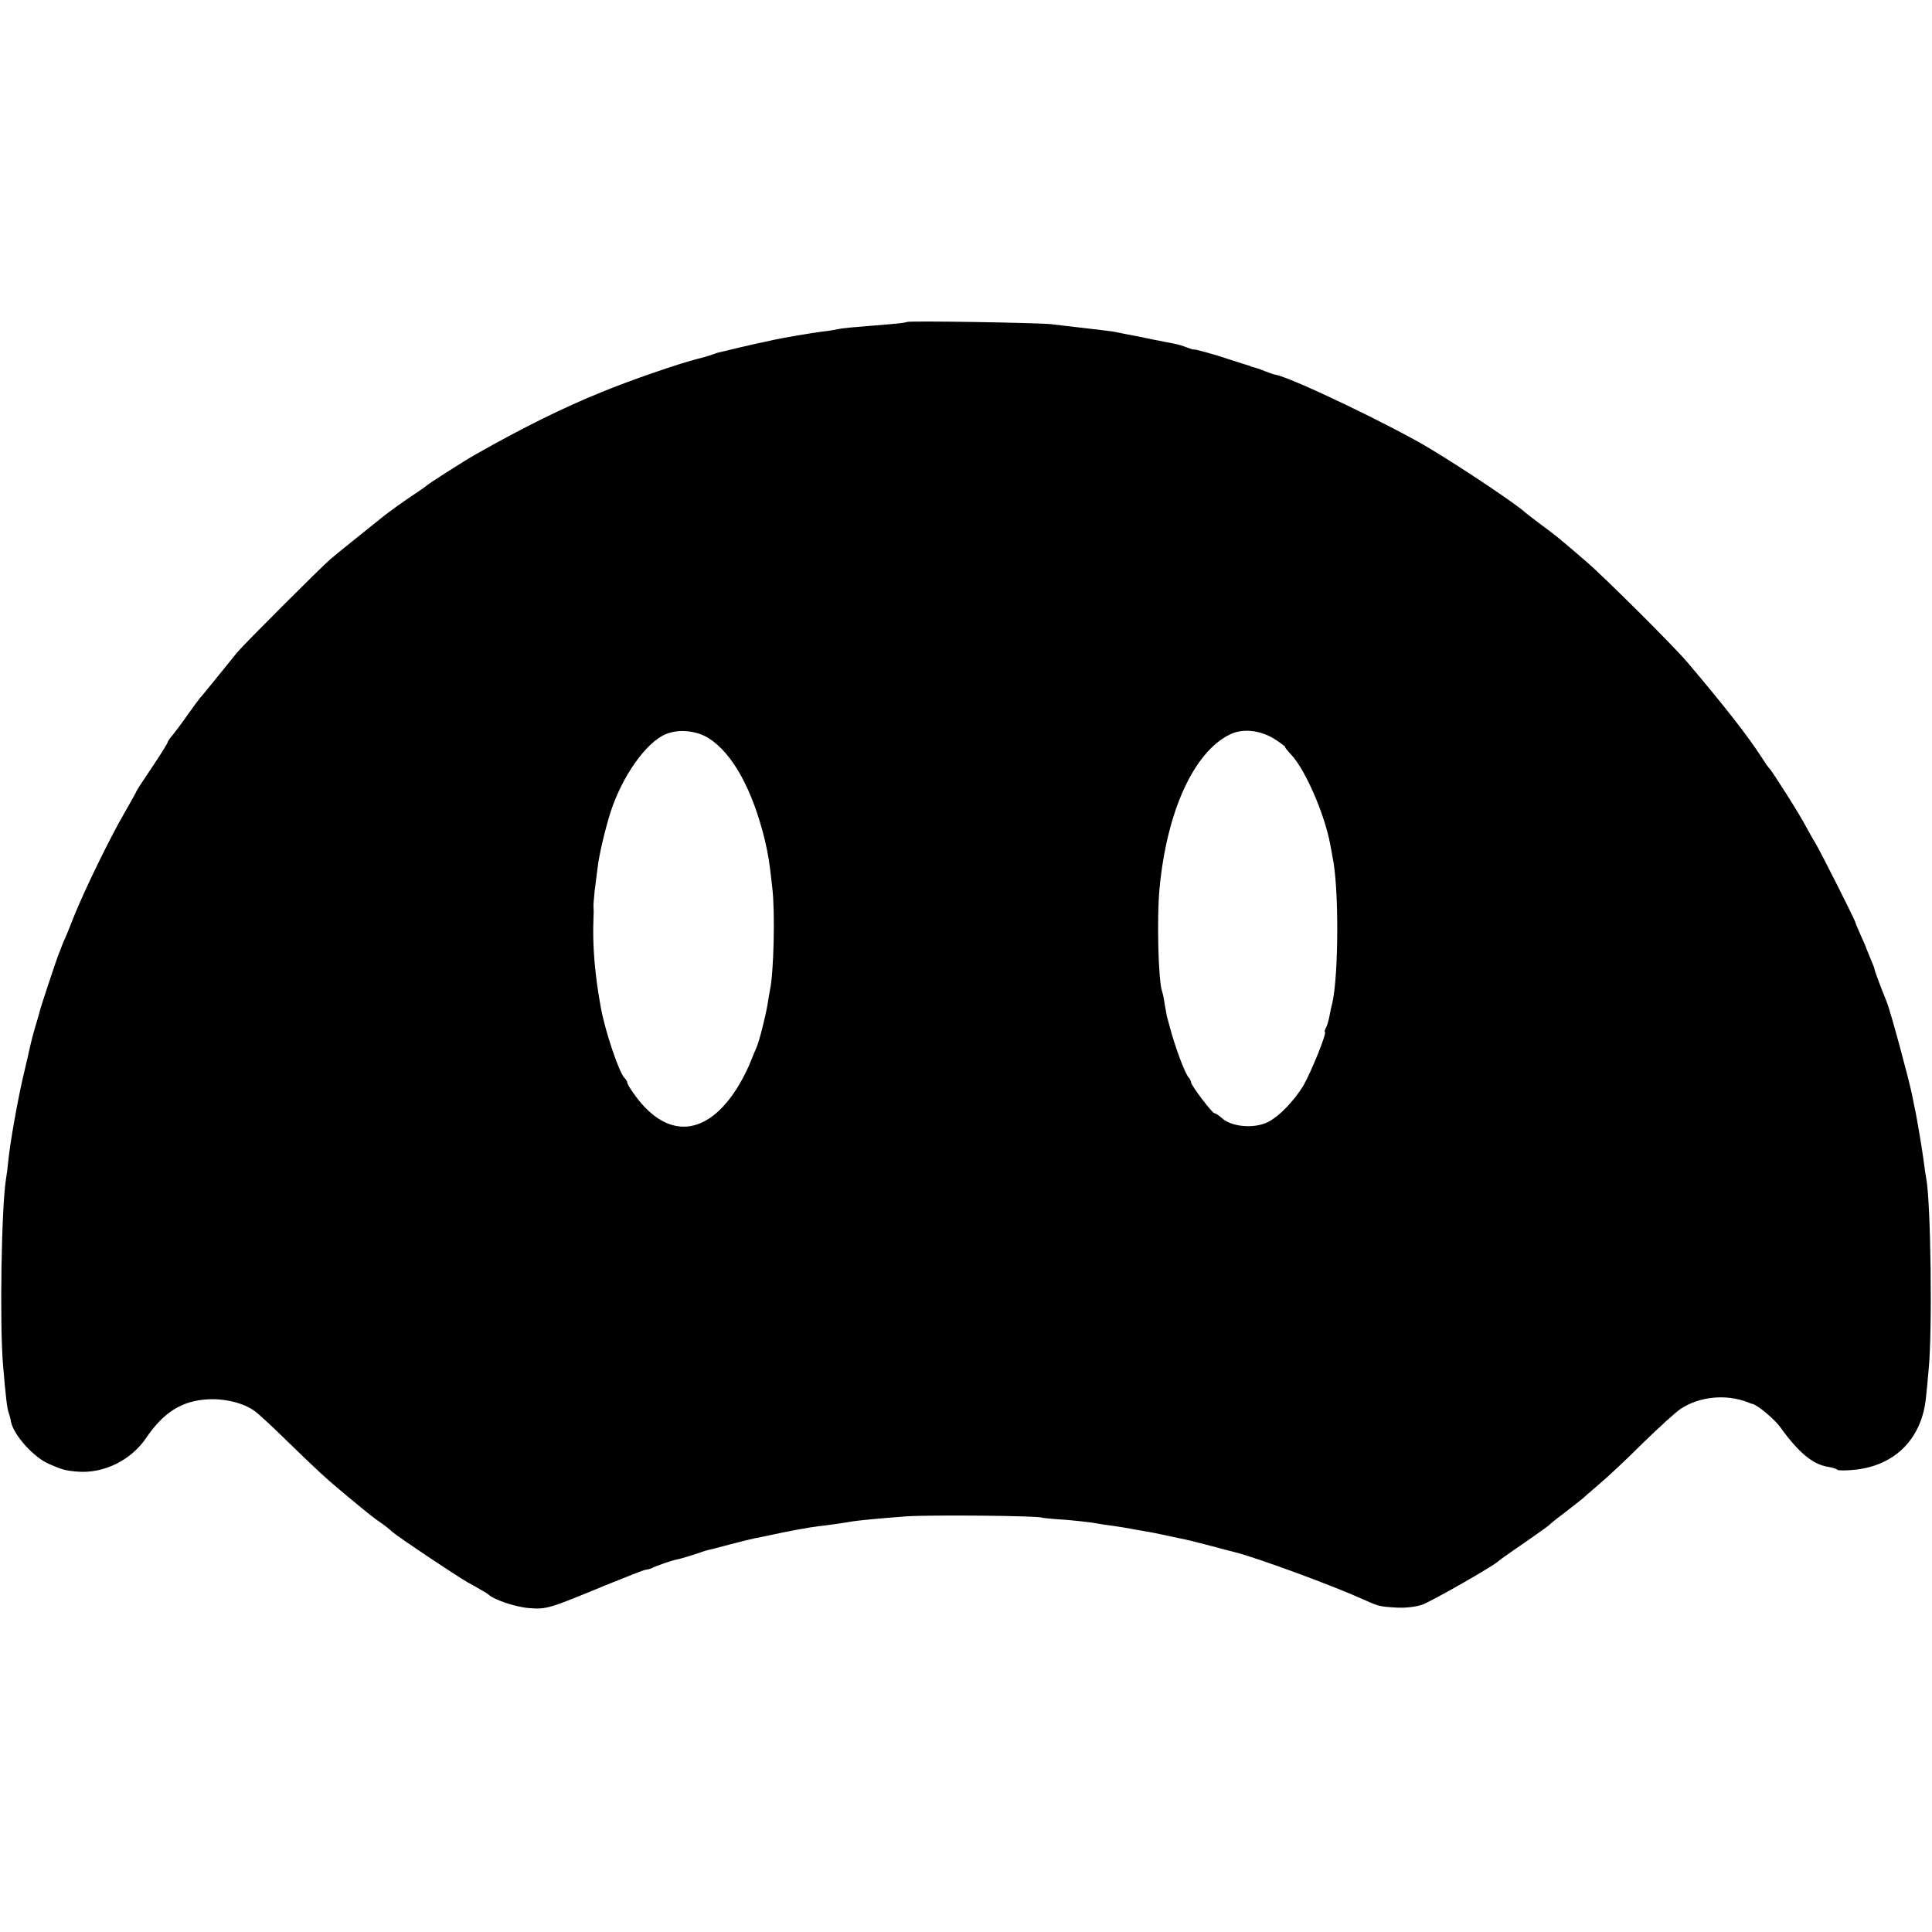 <?xml version="1.0" standalone="no"?>
<!DOCTYPE svg PUBLIC "-//W3C//DTD SVG 20010904//EN"
 "http://www.w3.org/TR/2001/REC-SVG-20010904/DTD/svg10.dtd">
<svg version="1.0" xmlns="http://www.w3.org/2000/svg"
 width="807pt" height="807pt" viewBox="0 0 807 807"
 preserveAspectRatio="xMidYMid meet">
<g transform="translate(0,807) scale(0.1,-0.1)"
fill="#000000" stroke="none">
<path d="M3788 6725 c-1 -2 -32 -6 -68 -9 -160 -13 -197 -16 -220 -21 -14 -3
-43 -8 -65 -10 -58 -8 -153 -24 -205 -35 -25 -6 -54 -12 -65 -14 -18 -4 -143
-33 -170 -40 -5 -2 -17 -6 -25 -9 -8 -3 -35 -11 -60 -17 -75 -19 -279 -89
-395 -137 -166 -67 -334 -151 -530 -262 -49 -28 -198 -123 -205 -131 -3 -3
-32 -23 -65 -45 -33 -22 -80 -56 -105 -75 -95 -76 -206 -165 -229 -185 -38
-32 -364 -358 -391 -391 -14 -17 -52 -64 -85 -105 -33 -41 -64 -79 -70 -85 -5
-6 -28 -37 -50 -68 -22 -32 -50 -69 -62 -84 -13 -15 -23 -30 -23 -33 0 -4 -29
-50 -65 -104 -36 -53 -65 -98 -65 -100 0 -2 -23 -43 -51 -92 -61 -105 -164
-317 -209 -428 -17 -44 -36 -91 -43 -105 -6 -14 -11 -27 -12 -30 -1 -3 -4 -12
-8 -20 -10 -24 -79 -232 -81 -244 -1 -6 -10 -36 -19 -66 -9 -30 -18 -66 -21
-80 -3 -14 -16 -72 -30 -130 -24 -105 -55 -279 -62 -355 -2 -22 -6 -53 -9 -70
-19 -119 -27 -608 -12 -780 11 -132 17 -179 23 -195 3 -8 8 -26 10 -39 11 -55
95 -149 159 -176 54 -24 69 -28 119 -32 108 -9 223 47 286 140 73 108 150 156
258 162 73 4 152 -16 197 -50 17 -12 78 -69 136 -126 130 -126 153 -148 249
-228 94 -78 112 -92 140 -111 12 -8 34 -25 48 -38 32 -27 263 -181 313 -210
20 -11 47 -26 60 -34 13 -7 26 -15 29 -18 22 -22 115 -53 170 -57 73 -6 84 -2
321 96 81 33 155 62 165 64 11 1 24 5 29 8 12 7 84 32 102 35 14 2 81 23 103
31 8 3 21 7 29 9 8 1 49 12 90 23 42 11 87 22 101 25 14 3 36 7 50 10 85 19
183 37 220 41 31 3 106 14 140 20 24 4 116 13 224 21 96 7 571 3 571 -6 0 0
23 -3 50 -5 57 -3 151 -13 180 -19 11 -2 42 -7 68 -10 27 -4 57 -9 67 -11 9
-2 33 -6 51 -9 19 -3 57 -10 84 -16 28 -6 59 -13 70 -15 36 -7 59 -13 140 -34
44 -12 87 -23 95 -25 97 -25 407 -139 535 -197 62 -28 67 -30 140 -34 36 -2
78 3 105 12 38 13 306 166 320 183 3 3 50 37 105 74 55 38 102 72 105 75 3 4
34 29 70 56 36 28 67 52 70 55 3 3 34 30 69 60 36 30 119 108 185 174 67 65
137 129 156 141 78 52 189 63 280 28 8 -4 17 -7 20 -7 22 -5 92 -64 116 -97
76 -106 136 -156 200 -166 19 -3 36 -9 39 -12 2 -4 36 -4 74 0 169 18 280 132
296 304 2 17 7 68 11 115 16 163 9 697 -10 797 -2 10 -7 41 -10 68 -4 28 -11
77 -17 110 -6 33 -11 67 -13 75 -1 8 -6 31 -10 50 -4 19 -8 42 -10 50 -12 60
-89 345 -105 385 -29 71 -51 131 -51 136 0 4 -8 24 -17 45 -9 22 -17 41 -18
44 0 3 -11 27 -23 54 -12 27 -22 51 -22 53 0 7 -145 295 -168 333 -12 19 -28
49 -37 65 -25 49 -143 235 -154 245 -4 3 -19 25 -35 50 -57 88 -153 211 -309
395 -56 66 -348 357 -422 420 -121 104 -121 104 -190 155 -33 25 -62 47 -65
50 -28 28 -249 177 -395 265 -157 95 -574 295 -644 309 -9 1 -29 9 -46 15 -16
7 -37 14 -45 16 -8 2 -16 4 -17 5 -2 2 -6 3 -10 4 -5 1 -37 12 -73 23 -64 22
-155 47 -155 43 0 -1 -12 3 -28 9 -15 6 -38 13 -50 15 -12 2 -56 11 -97 19
-41 9 -88 18 -105 21 -16 3 -39 8 -50 10 -18 3 -49 7 -180 22 -16 2 -55 6 -85
10 -59 6 -596 15 -602 9z m-827 -1739 c100 -64 183 -216 234 -426 14 -61 19
-88 31 -200 12 -101 6 -355 -10 -426 -2 -12 -7 -39 -10 -60 -9 -52 -35 -155
-46 -179 -5 -11 -19 -45 -31 -75 -13 -30 -39 -80 -60 -110 -130 -194 -294
-195 -426 -2 -13 18 -23 36 -23 40 0 5 -5 13 -12 20 -22 22 -80 193 -98 292
-25 134 -36 261 -31 375 1 17 1 37 0 45 -1 8 2 40 5 70 4 30 9 72 12 94 6 55
31 160 55 236 49 149 147 288 229 323 53 23 129 16 181 -17z m2366 -5 c26 -17
44 -31 41 -31 -3 0 9 -15 26 -33 58 -62 138 -245 162 -372 4 -22 9 -47 10 -55
27 -122 26 -492 -1 -610 -4 -14 -9 -38 -12 -55 -3 -16 -9 -38 -14 -47 -5 -10
-8 -18 -5 -18 11 0 -58 -170 -90 -225 -40 -65 -100 -127 -146 -151 -59 -30
-155 -22 -197 18 -11 10 -24 18 -28 18 -10 0 -98 117 -98 129 0 5 -4 13 -8 18
-17 16 -60 133 -82 218 -5 17 -9 35 -11 40 -1 6 -5 28 -9 50 -3 22 -8 46 -11
54 -16 47 -22 303 -11 426 30 325 143 573 294 647 55 27 130 18 190 -21z"/>
</g>
</svg>
